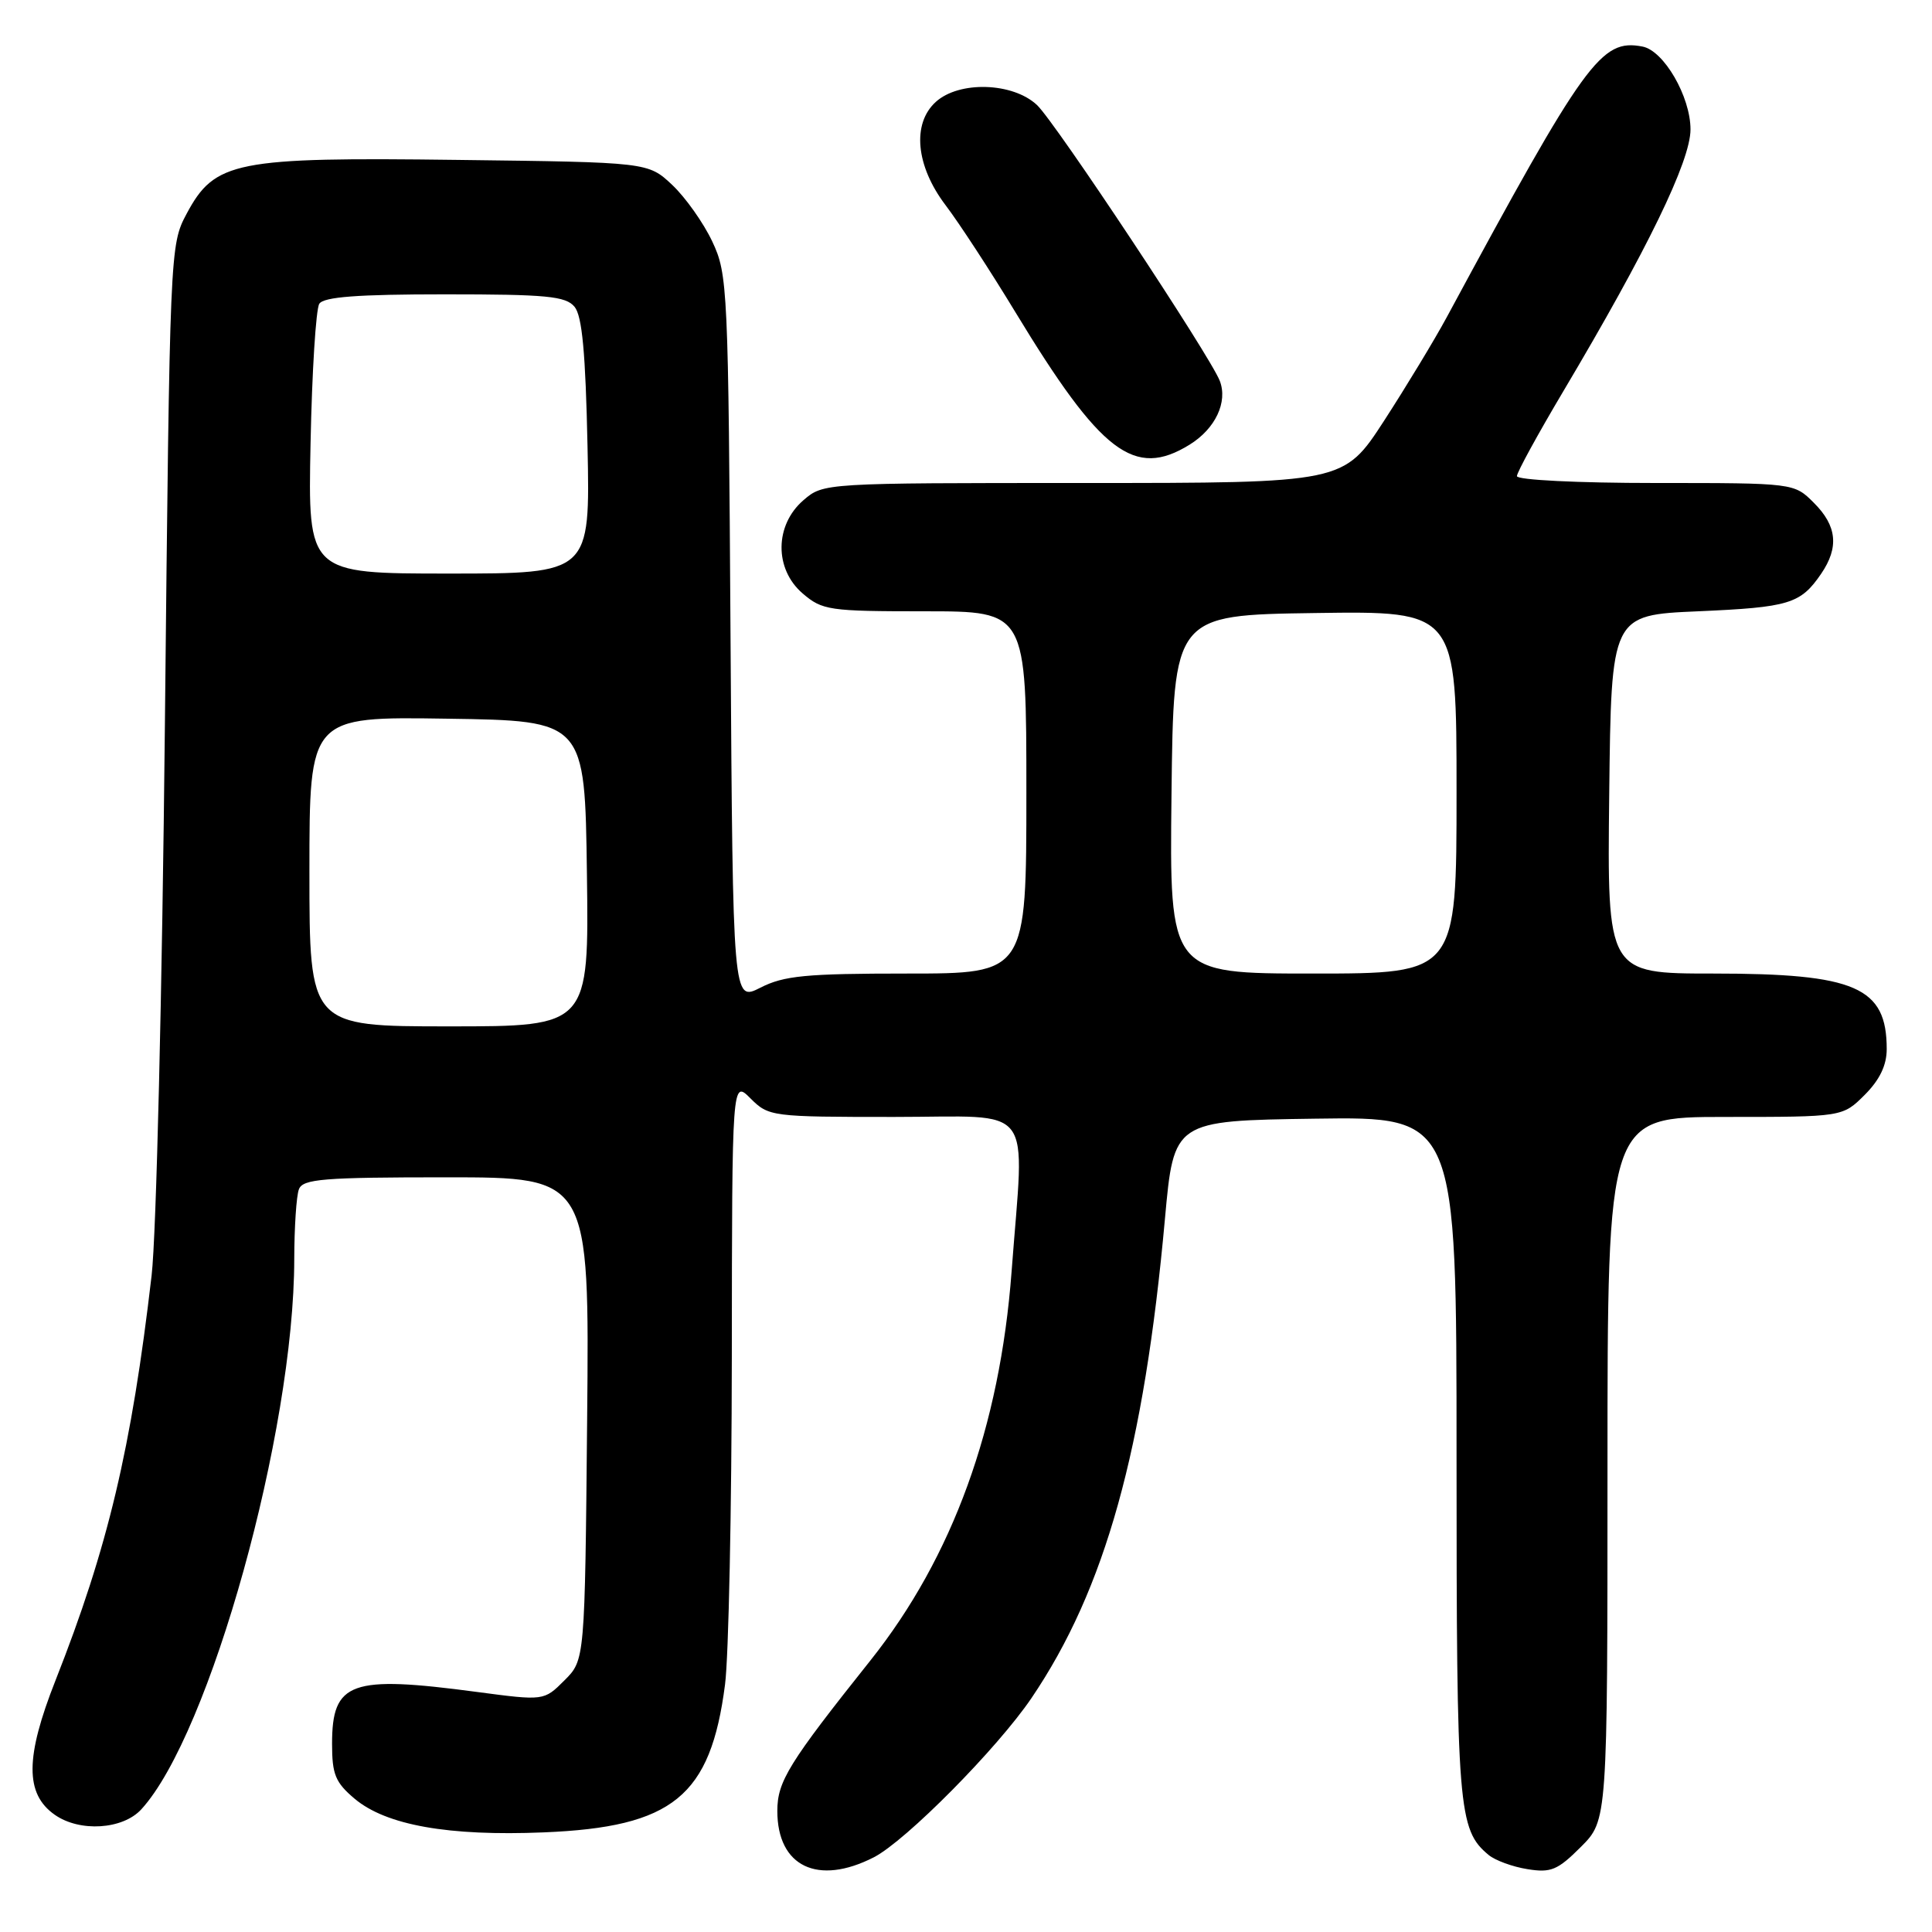 <?xml version="1.0" encoding="UTF-8" standalone="no"?>
<!DOCTYPE svg PUBLIC "-//W3C//DTD SVG 1.1//EN" "http://www.w3.org/Graphics/SVG/1.1/DTD/svg11.dtd" >
<svg xmlns="http://www.w3.org/2000/svg" xmlns:xlink="http://www.w3.org/1999/xlink" version="1.1" viewBox="0 0 256 256">
 <g >
 <path fill="currentColor"
d=" M 115.79 246.10 C 120.03 243.92 132.15 231.68 136.68 225.00 C 146.45 210.58 151.60 192.07 154.36 161.51 C 155.54 148.50 155.54 148.50 174.27 148.23 C 193.00 147.96 193.00 147.96 193.00 193.01 C 193.00 239.83 193.21 242.44 197.26 245.80 C 198.12 246.51 200.42 247.36 202.38 247.67 C 205.50 248.18 206.39 247.81 209.47 244.73 C 213.00 241.20 213.00 241.20 213.00 194.60 C 213.00 148.00 213.00 148.00 228.58 148.00 C 244.15 148.00 244.15 148.00 247.08 145.08 C 249.07 143.09 250.00 141.15 250.00 139.01 C 250.00 130.79 245.88 129.00 227.01 129.00 C 212.96 129.00 212.96 129.00 213.23 105.25 C 213.50 81.50 213.50 81.50 225.00 81.00 C 237.09 80.47 238.58 80.02 241.31 76.03 C 243.70 72.53 243.41 69.68 240.36 66.64 C 237.73 64.00 237.73 64.00 219.36 64.00 C 209.04 64.00 201.00 63.60 201.00 63.09 C 201.00 62.59 203.77 57.53 207.15 51.84 C 218.29 33.09 224.00 21.34 224.00 17.15 C 224.00 12.80 220.47 6.71 217.64 6.17 C 212.15 5.11 210.09 7.97 191.72 42.00 C 190.09 45.02 186.34 51.21 183.40 55.75 C 178.04 64.00 178.04 64.00 143.58 64.00 C 109.15 64.00 109.11 64.00 106.46 66.28 C 102.64 69.57 102.58 75.39 106.35 78.63 C 108.96 80.87 109.85 81.00 122.56 81.00 C 136.00 81.00 136.00 81.00 136.00 105.00 C 136.00 129.00 136.00 129.00 120.21 129.00 C 106.78 129.00 103.88 129.28 100.76 130.87 C 97.11 132.73 97.11 132.73 96.80 84.62 C 96.51 38.00 96.43 36.36 94.38 32.00 C 93.21 29.52 90.82 26.15 89.07 24.50 C 85.87 21.50 85.87 21.50 60.75 21.19 C 31.13 20.81 28.46 21.34 24.72 28.34 C 22.52 32.47 22.50 32.91 21.85 96.00 C 21.49 131.40 20.71 163.70 20.09 169.00 C 17.42 191.95 14.30 205.06 7.36 222.65 C 3.33 232.85 3.30 237.70 7.26 240.47 C 10.57 242.79 16.26 242.43 18.72 239.75 C 27.82 229.82 38.98 189.71 38.99 166.83 C 39.00 162.61 39.27 158.45 39.61 157.58 C 40.13 156.22 42.81 156.00 59.16 156.00 C 78.10 156.00 78.10 156.00 77.80 187.98 C 77.50 219.96 77.50 219.96 74.79 222.66 C 72.08 225.37 72.08 225.37 63.18 224.19 C 46.45 221.96 44.00 222.84 44.00 231.07 C 44.00 235.12 44.44 236.19 46.99 238.34 C 51.16 241.85 59.42 243.32 72.03 242.80 C 89.17 242.10 94.16 238.03 96.07 223.21 C 96.55 219.52 96.95 199.98 96.97 179.80 C 97.00 143.09 97.00 143.09 99.45 145.55 C 101.86 147.95 102.22 148.00 118.45 148.00 C 137.44 148.00 135.74 145.77 134.04 168.50 C 132.49 189.09 126.24 206.31 115.35 220.00 C 104.50 233.62 103.00 236.05 103.00 239.96 C 103.00 247.33 108.36 249.90 115.79 246.10 Z  M 157.63 58.92 C 161.04 56.81 162.71 53.28 161.63 50.47 C 160.36 47.18 139.84 16.20 137.41 13.92 C 134.21 10.91 127.10 10.69 124.00 13.50 C 120.82 16.38 121.35 21.98 125.28 27.17 C 127.09 29.55 131.25 35.93 134.53 41.34 C 145.90 60.08 150.31 63.44 157.63 58.92 Z  M 41.00 115.48 C 41.00 94.95 41.00 94.95 59.25 95.23 C 77.50 95.50 77.50 95.50 77.77 115.75 C 78.04 136.00 78.04 136.00 59.52 136.00 C 41.00 136.00 41.00 136.00 41.00 115.48 Z  M 155.23 105.25 C 155.50 81.50 155.50 81.50 174.25 81.23 C 193.00 80.96 193.00 80.96 193.00 104.98 C 193.00 129.00 193.00 129.00 173.98 129.00 C 154.96 129.00 154.96 129.00 155.23 105.25 Z  M 41.15 58.75 C 41.34 49.26 41.86 40.94 42.31 40.25 C 42.90 39.34 47.38 39.00 58.94 39.00 C 72.43 39.00 74.96 39.24 76.13 40.65 C 77.14 41.87 77.59 46.77 77.85 59.15 C 78.20 76.00 78.20 76.00 59.50 76.00 C 40.80 76.00 40.80 76.00 41.15 58.75 Z "/>
</g>
</svg>